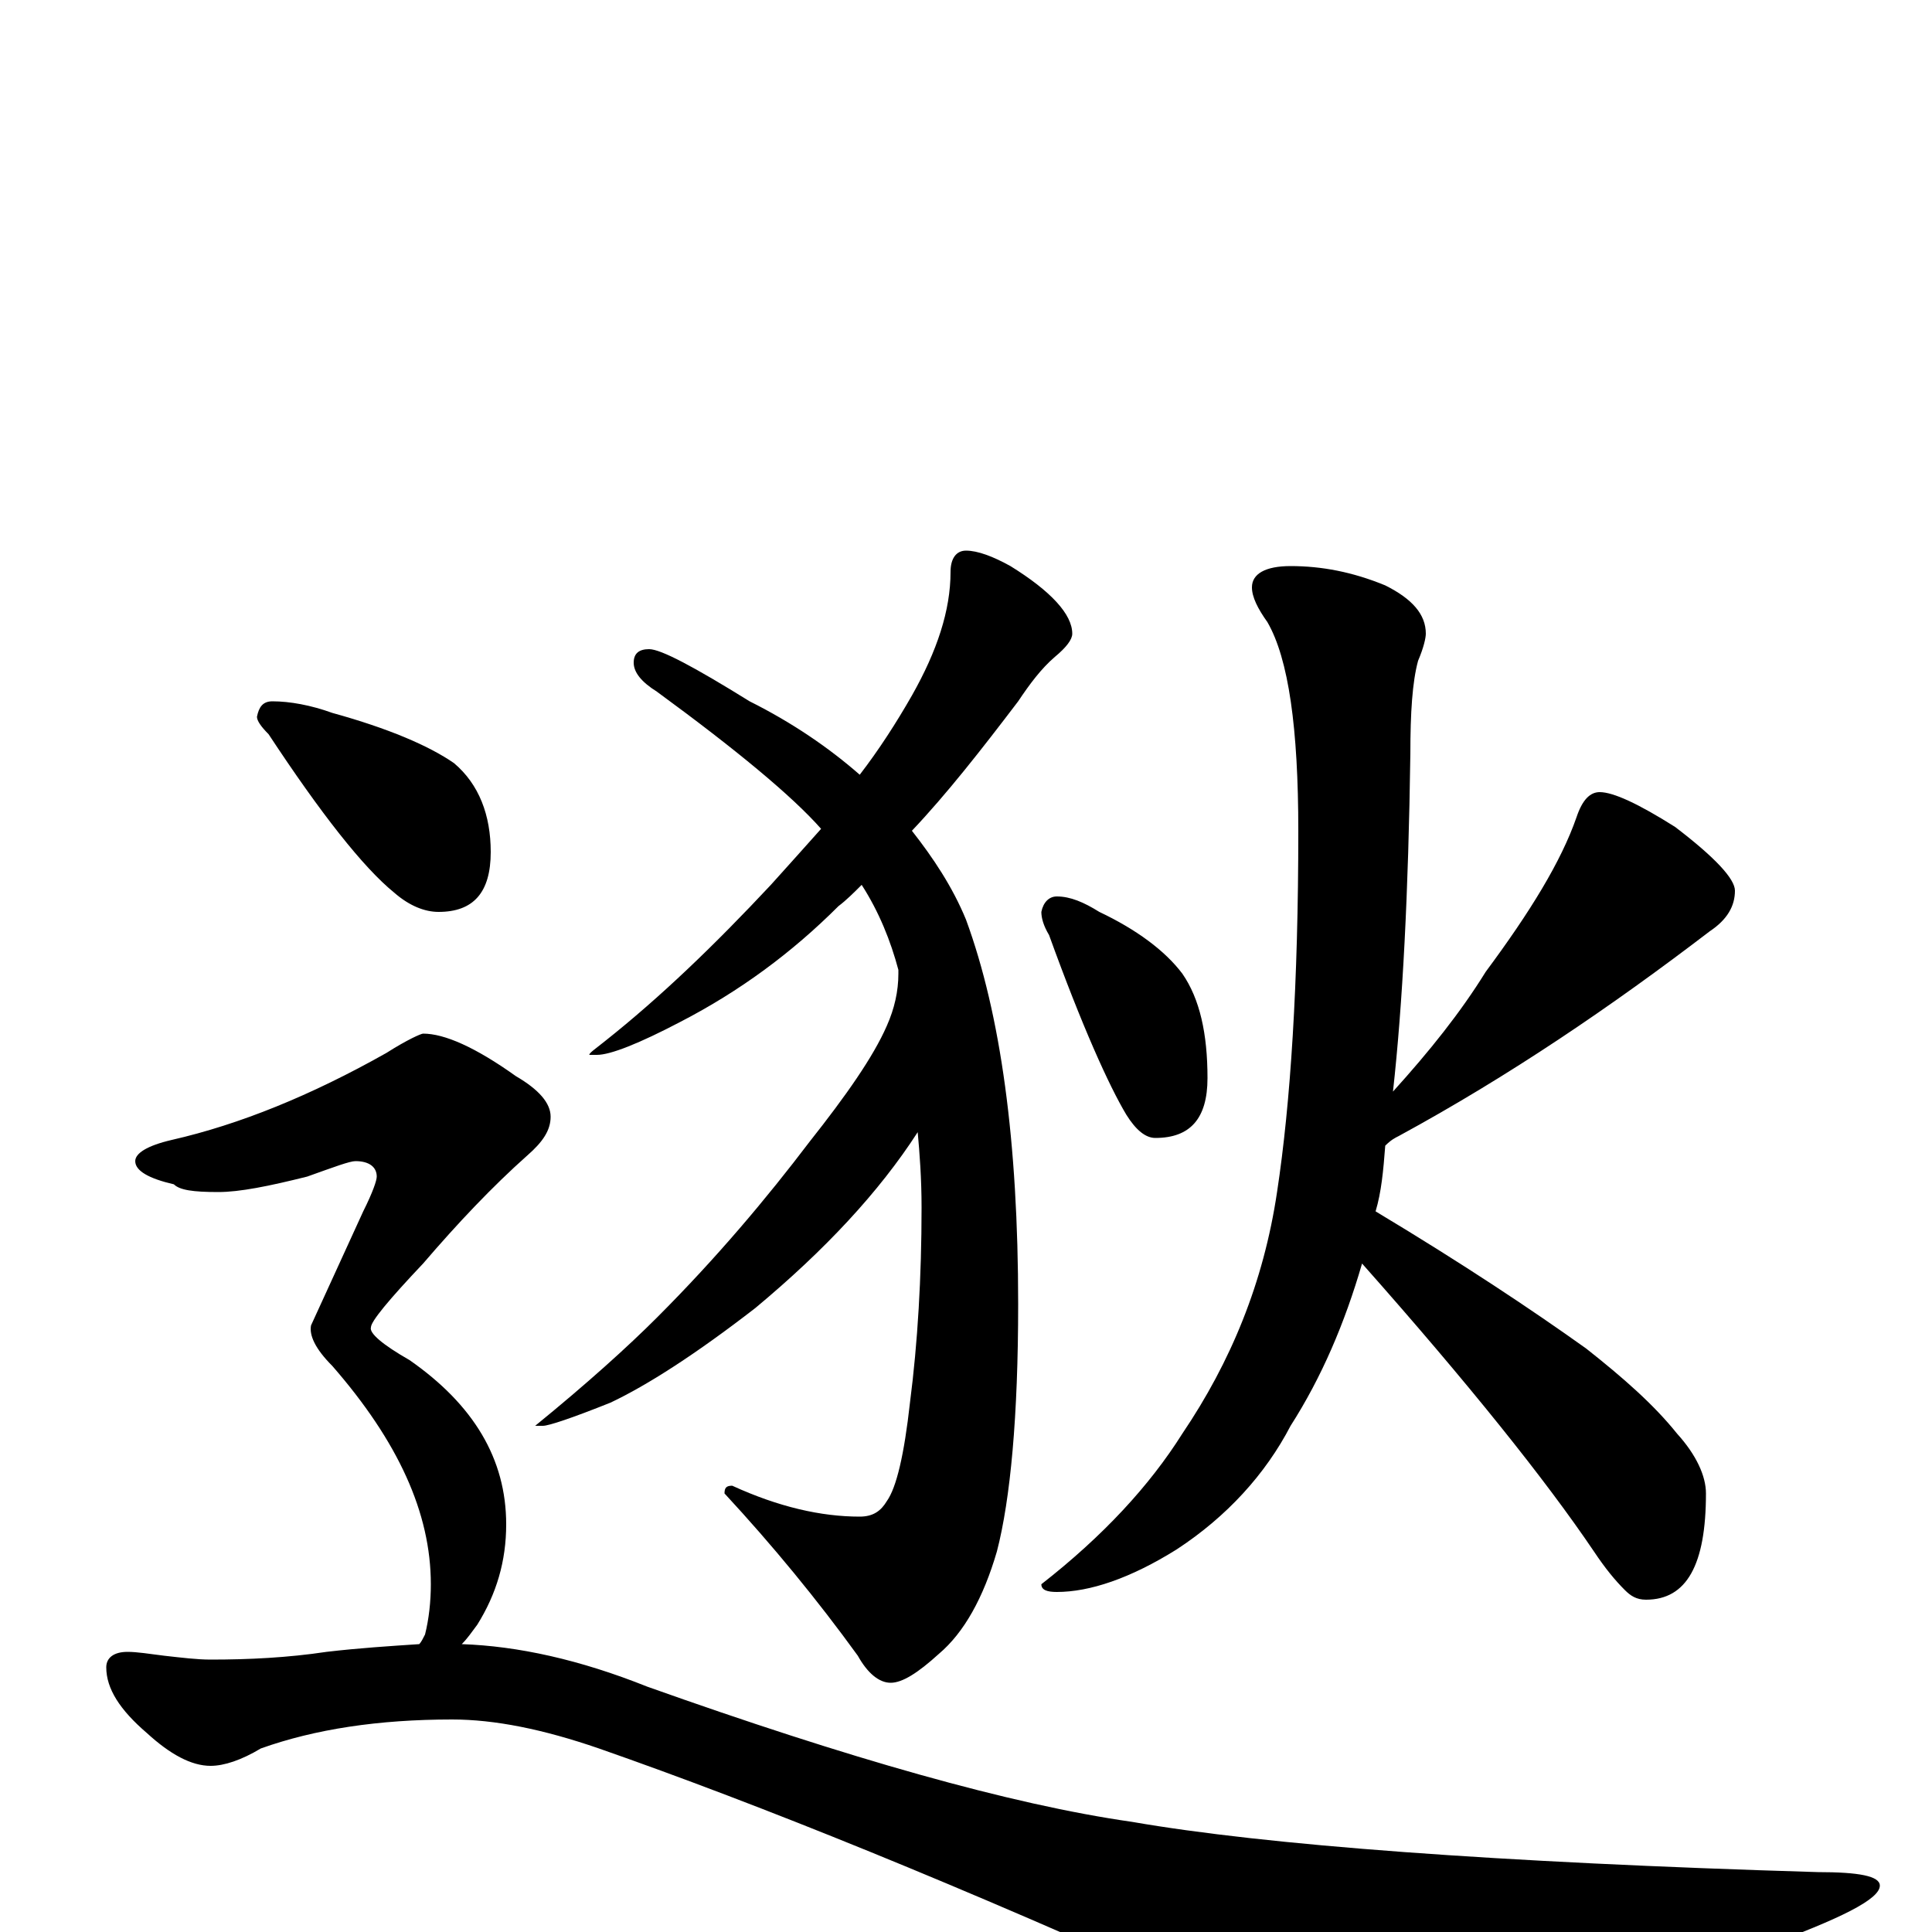 <?xml version="1.0" encoding="utf-8" ?>
<!DOCTYPE svg PUBLIC "-//W3C//DTD SVG 1.1//EN" "http://www.w3.org/Graphics/SVG/1.1/DTD/svg11.dtd">
<svg version="1.1" id="Layer_1" xmlns="http://www.w3.org/2000/svg" xmlns:xlink="http://www.w3.org/1999/xlink" x="0px" y="145px" width="1000px" height="1000px" viewBox="0 0 1000 1000" enable-background="new 0 0 1000 1000" xml:space="preserve">
<g id="Layer_1">
<path id="glyph" transform="matrix(1 0 0 -1 0 1000)" d="M500,715C506,715 514,712 523,707C544,694 555,682 555,672C555,669 552,665 546,660C539,654 533,646 527,637C508,612 490,589 472,570C483,556 493,541 500,524C518,475 527,409 527,325C527,267 523,224 516,197C509,173 499,155 486,144C475,134 467,129 461,129C455,129 449,134 444,143C423,172 400,200 375,227C375,230 376,231 379,231C403,220 425,215 445,215C452,215 456,218 459,223C464,230 468,247 471,274C475,305 477,339 477,375C477,390 476,403 475,414C455,383 427,353 391,323C360,299 335,283 316,274C296,266 284,262 281,262l-4,0C304,284 325,303 340,318C371,349 397,380 419,409C438,433 452,453 459,469C463,478 465,487 465,496l0,2C461,513 455,528 446,542C442,538 438,534 434,531C410,507 383,487 352,471C331,460 316,454 309,454l-4,0C305,455 308,457 313,461C342,484 370,511 399,542C408,552 417,562 425,571C410,588 381,612 340,642C332,647 328,652 328,657C328,662 331,664 336,664C342,664 359,655 388,637C410,626 429,613 445,599C455,612 464,626 472,640C485,663 492,684 492,704C492,711 495,715 500,715M547,536C554,536 561,533 569,528C588,519 603,508 612,496C621,483 625,465 625,442C625,421 616,411 598,411C593,411 588,415 583,423C574,438 560,469 543,516C540,521 539,525 539,528C540,533 543,536 547,536M828,590C835,590 848,584 867,572C888,556 898,545 898,539C898,531 894,524 885,518C834,479 781,443 724,412C722,411 720,410 717,407C716,394 715,383 712,373C757,346 793,322 821,302C840,287 856,273 868,258C878,247 883,236 883,227C883,190 873,172 852,172C847,172 844,174 841,177C836,182 831,188 825,197C800,234 760,284 705,346C696,315 684,287 668,262C655,237 635,215 609,198C585,183 564,176 547,176C542,176 539,177 539,180C571,205 595,231 612,258C637,295 654,336 661,383C668,429 672,491 672,570C672,623 667,659 656,678C651,685 648,691 648,696C648,703 655,707 668,707C684,707 700,704 717,697C731,690 738,682 738,672C738,670 737,665 734,658C731,647 730,631 730,610C729,538 726,480 721,435C740,456 756,476 769,497C792,528 808,554 816,577C819,586 823,590 828,590M141,637C150,637 161,635 172,631C201,623 222,614 235,605C248,594 254,578 254,559C254,538 245,528 227,528C220,528 212,531 204,538C188,551 166,579 139,620C135,624 133,627 133,629C134,634 136,637 141,637M219,465C230,465 246,458 267,443C279,436 285,429 285,422C285,415 281,409 273,402C255,386 237,367 219,346C201,327 192,316 192,313C191,310 198,304 212,296C245,273 262,245 262,211C262,192 257,175 247,159C244,155 242,152 239,149C268,148 300,141 335,127C439,90 523,66 586,57C655,45 774,36 941,31C962,31 973,29 973,24C973,17 953,7 912,-8C812,-44 749,-62 722,-62C705,-62 672,-52 623,-33C497,24 393,66 310,95C281,105 256,110 234,110C196,110 163,105 135,95C125,89 116,86 109,86C99,86 88,92 76,103C62,115 55,126 55,137C55,142 59,145 66,145C71,145 77,144 85,143C94,142 102,141 109,141C129,141 149,142 169,145C186,147 202,148 217,149C218,150 219,152 220,154C222,162 223,171 223,180C223,217 206,254 172,293C163,302 160,309 161,314C162,316 171,336 188,373C193,383 195,389 195,391C195,396 191,399 184,399C181,399 173,396 159,391C139,386 124,383 113,383C100,383 93,384 90,387C77,390 70,394 70,399C70,403 76,407 89,410C124,418 161,433 200,455C211,462 218,465 219,465z"/>
</g>
</svg>
